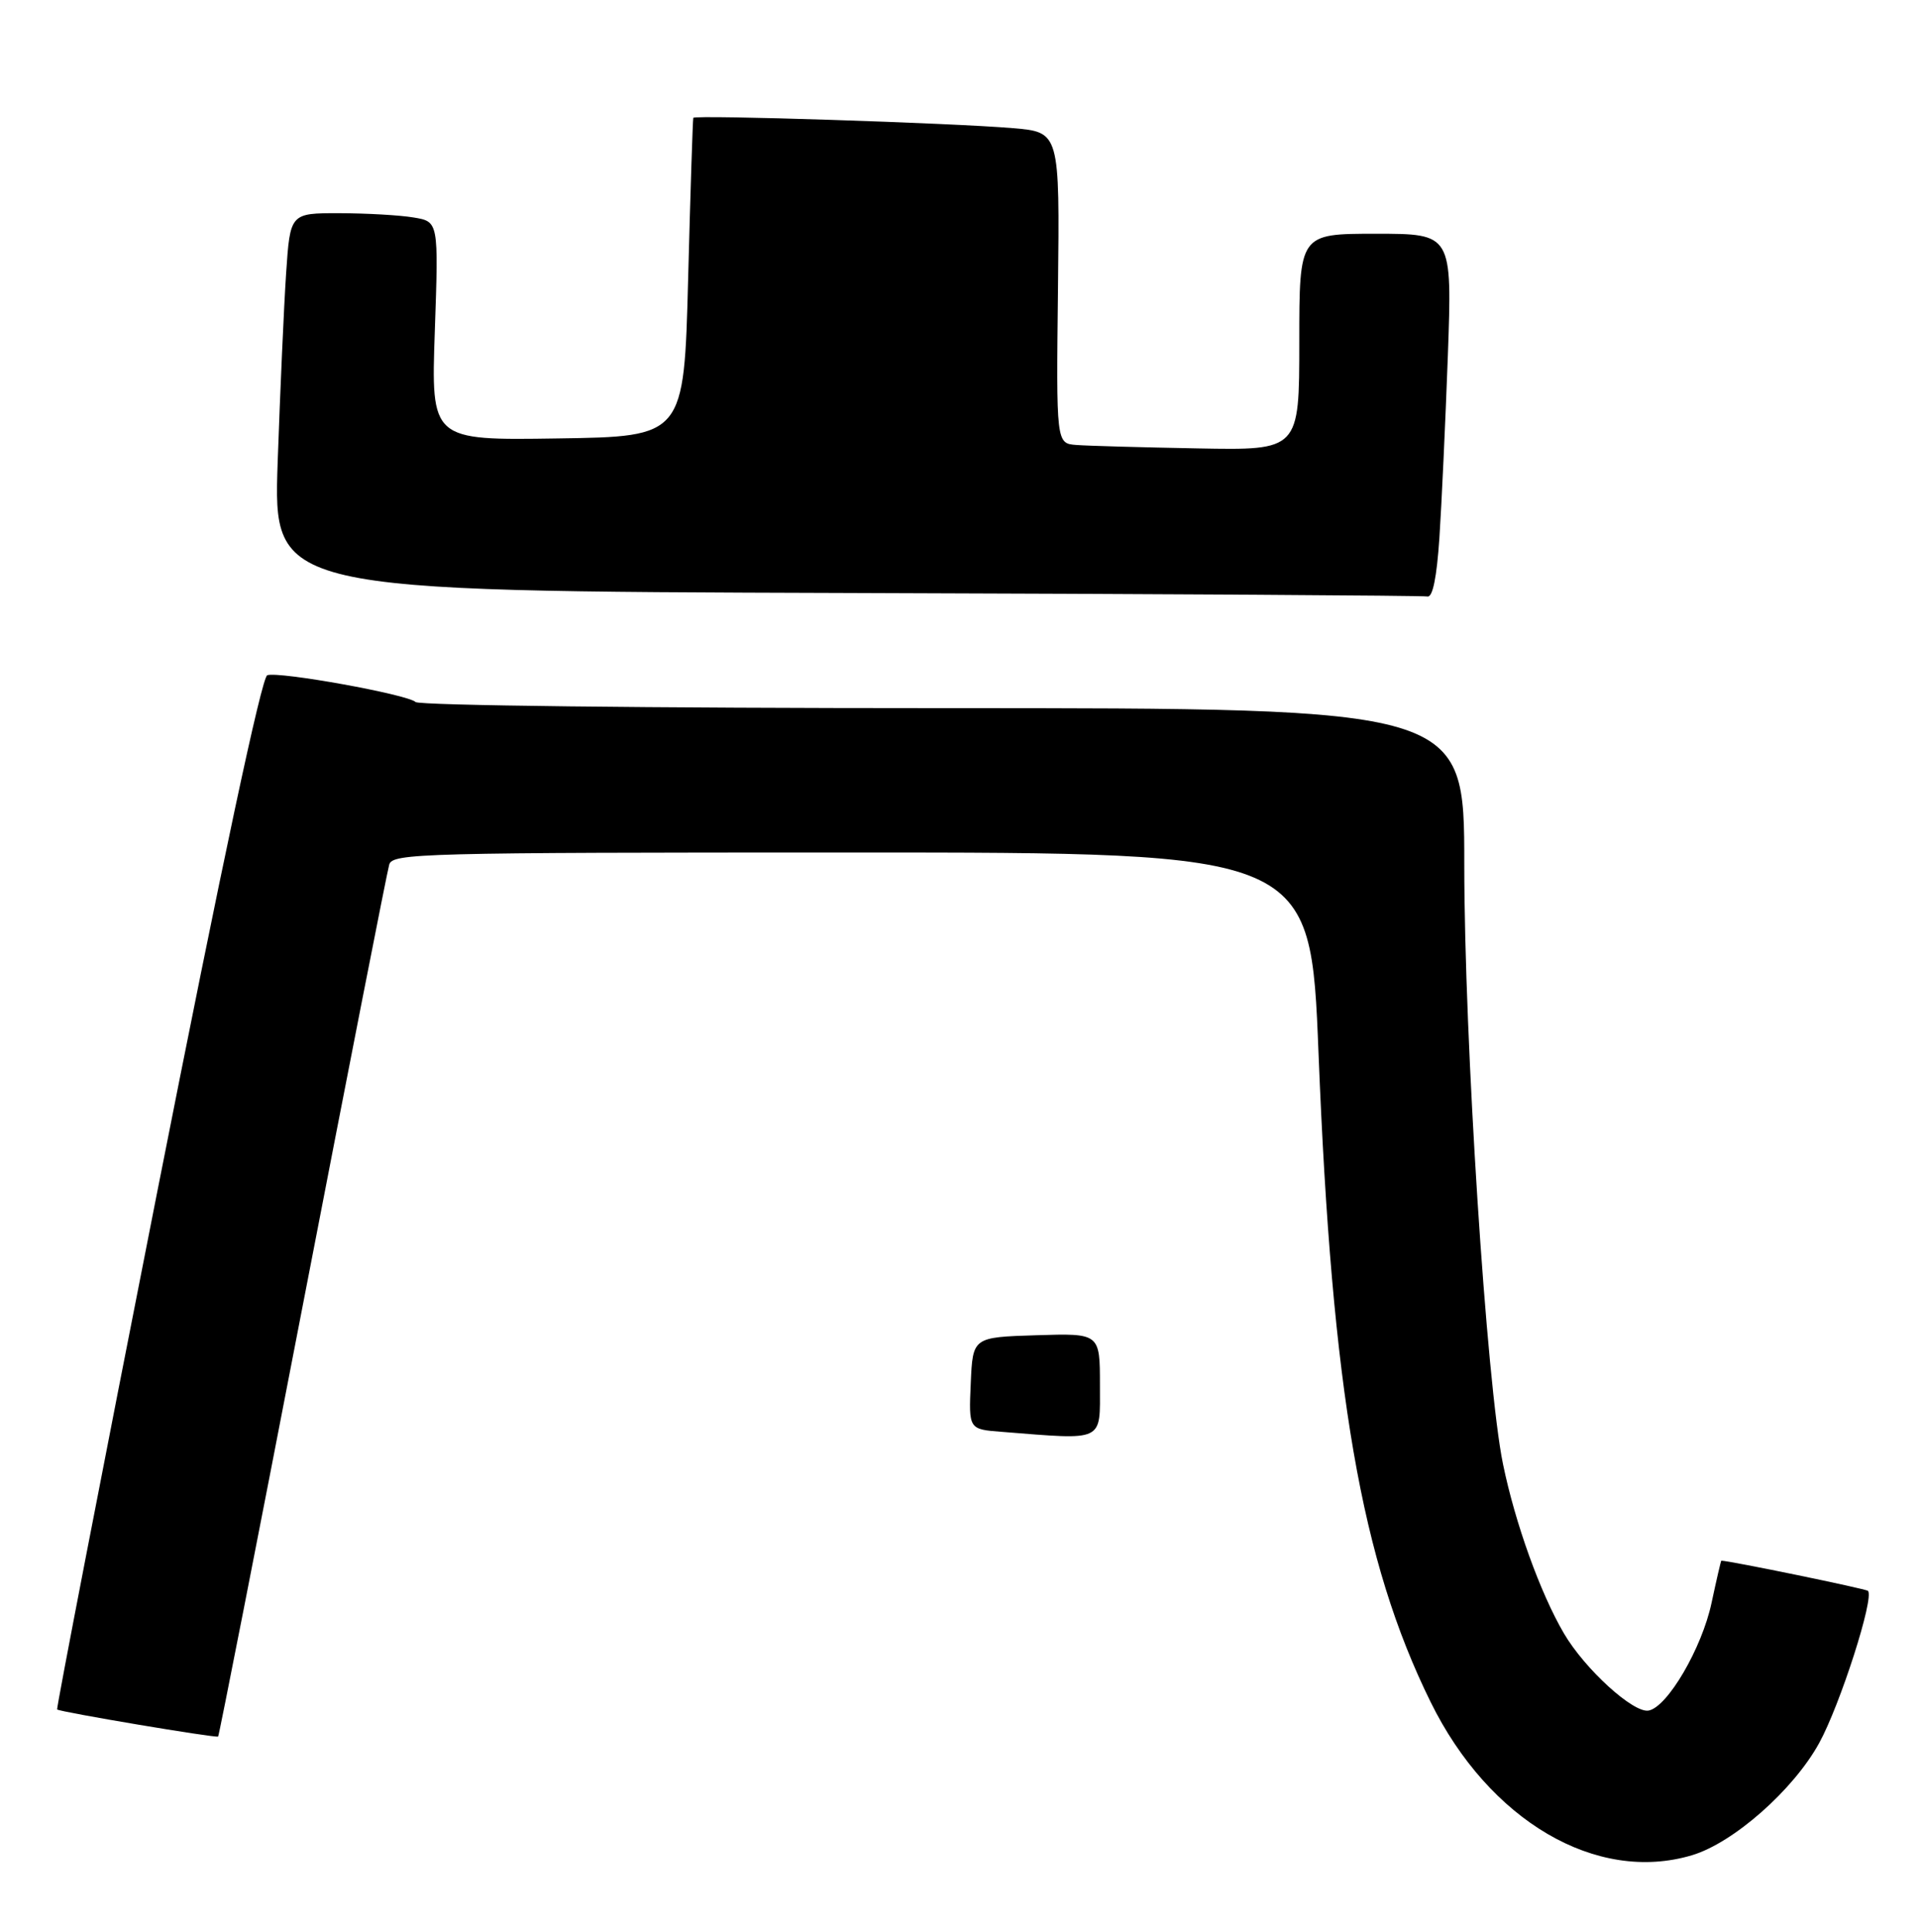 <?xml version="1.0" encoding="UTF-8" standalone="no"?>
<!DOCTYPE svg PUBLIC "-//W3C//DTD SVG 1.1//EN" "http://www.w3.org/Graphics/SVG/1.1/DTD/svg11.dtd" >
<svg xmlns="http://www.w3.org/2000/svg" xmlns:xlink="http://www.w3.org/1999/xlink" version="1.1" viewBox="0 0 279 281">
 <g >
 <path fill="currentColor"
d=" M 246.13 269.84 C 252.15 268.04 260.86 260.36 264.61 253.55 C 267.66 248.02 272.69 232.35 271.72 231.39 C 271.42 231.09 251.56 227.00 250.39 227.00 C 250.33 227.00 249.69 229.76 248.97 233.13 C 247.57 239.72 242.57 248.28 239.82 248.80 C 237.62 249.22 230.53 242.77 227.49 237.57 C 224.06 231.71 220.40 221.56 218.63 212.94 C 216.24 201.35 213.00 151.17 213.00 125.75 C 213.00 103.00 213.00 103.00 137.20 103.00 C 94.14 103.00 60.99 102.61 60.45 102.11 C 59.28 101.00 40.61 97.63 38.88 98.21 C 38.07 98.48 32.33 125.44 22.84 173.52 C 14.72 214.70 8.18 248.51 8.31 248.64 C 8.66 249.00 31.46 252.83 31.73 252.58 C 31.86 252.47 37.40 224.27 44.03 189.93 C 50.67 155.60 56.33 126.71 56.62 125.75 C 57.10 124.11 61.18 124.00 123.89 124.00 C 190.64 124.00 190.64 124.00 191.80 153.25 C 193.76 202.51 198.00 227.04 208.10 247.55 C 216.61 264.84 232.24 274.00 246.13 269.84 Z  M 209.38 78.25 C 209.70 73.44 210.25 61.51 210.61 51.75 C 211.24 34.00 211.24 34.00 200.12 34.00 C 189.00 34.00 189.00 34.00 189.00 49.75 C 189.00 65.50 189.00 65.50 174.25 65.22 C 166.14 65.07 158.18 64.85 156.57 64.72 C 153.64 64.50 153.64 64.50 153.90 41.86 C 154.15 19.22 154.15 19.22 147.33 18.64 C 138.42 17.88 101.04 16.68 100.85 17.14 C 100.77 17.34 100.43 27.85 100.10 40.50 C 99.50 63.50 99.50 63.50 81.10 63.77 C 62.70 64.05 62.70 64.05 63.25 48.14 C 63.80 32.23 63.80 32.23 60.15 31.63 C 58.14 31.29 53.29 31.02 49.36 31.01 C 42.21 31.00 42.21 31.00 41.62 39.75 C 41.30 44.56 40.75 56.93 40.39 67.24 C 39.76 85.99 39.76 85.99 123.13 86.25 C 168.98 86.39 207.01 86.62 207.64 86.76 C 208.40 86.92 208.99 84.03 209.38 78.25 Z  M 145.71 208.26 C 140.91 207.89 140.91 207.89 141.21 201.19 C 141.50 194.50 141.50 194.50 150.75 194.21 C 160.00 193.92 160.00 193.92 160.00 201.46 C 160.00 209.83 160.80 209.45 145.71 208.26 Z "/>
</g>
</svg>